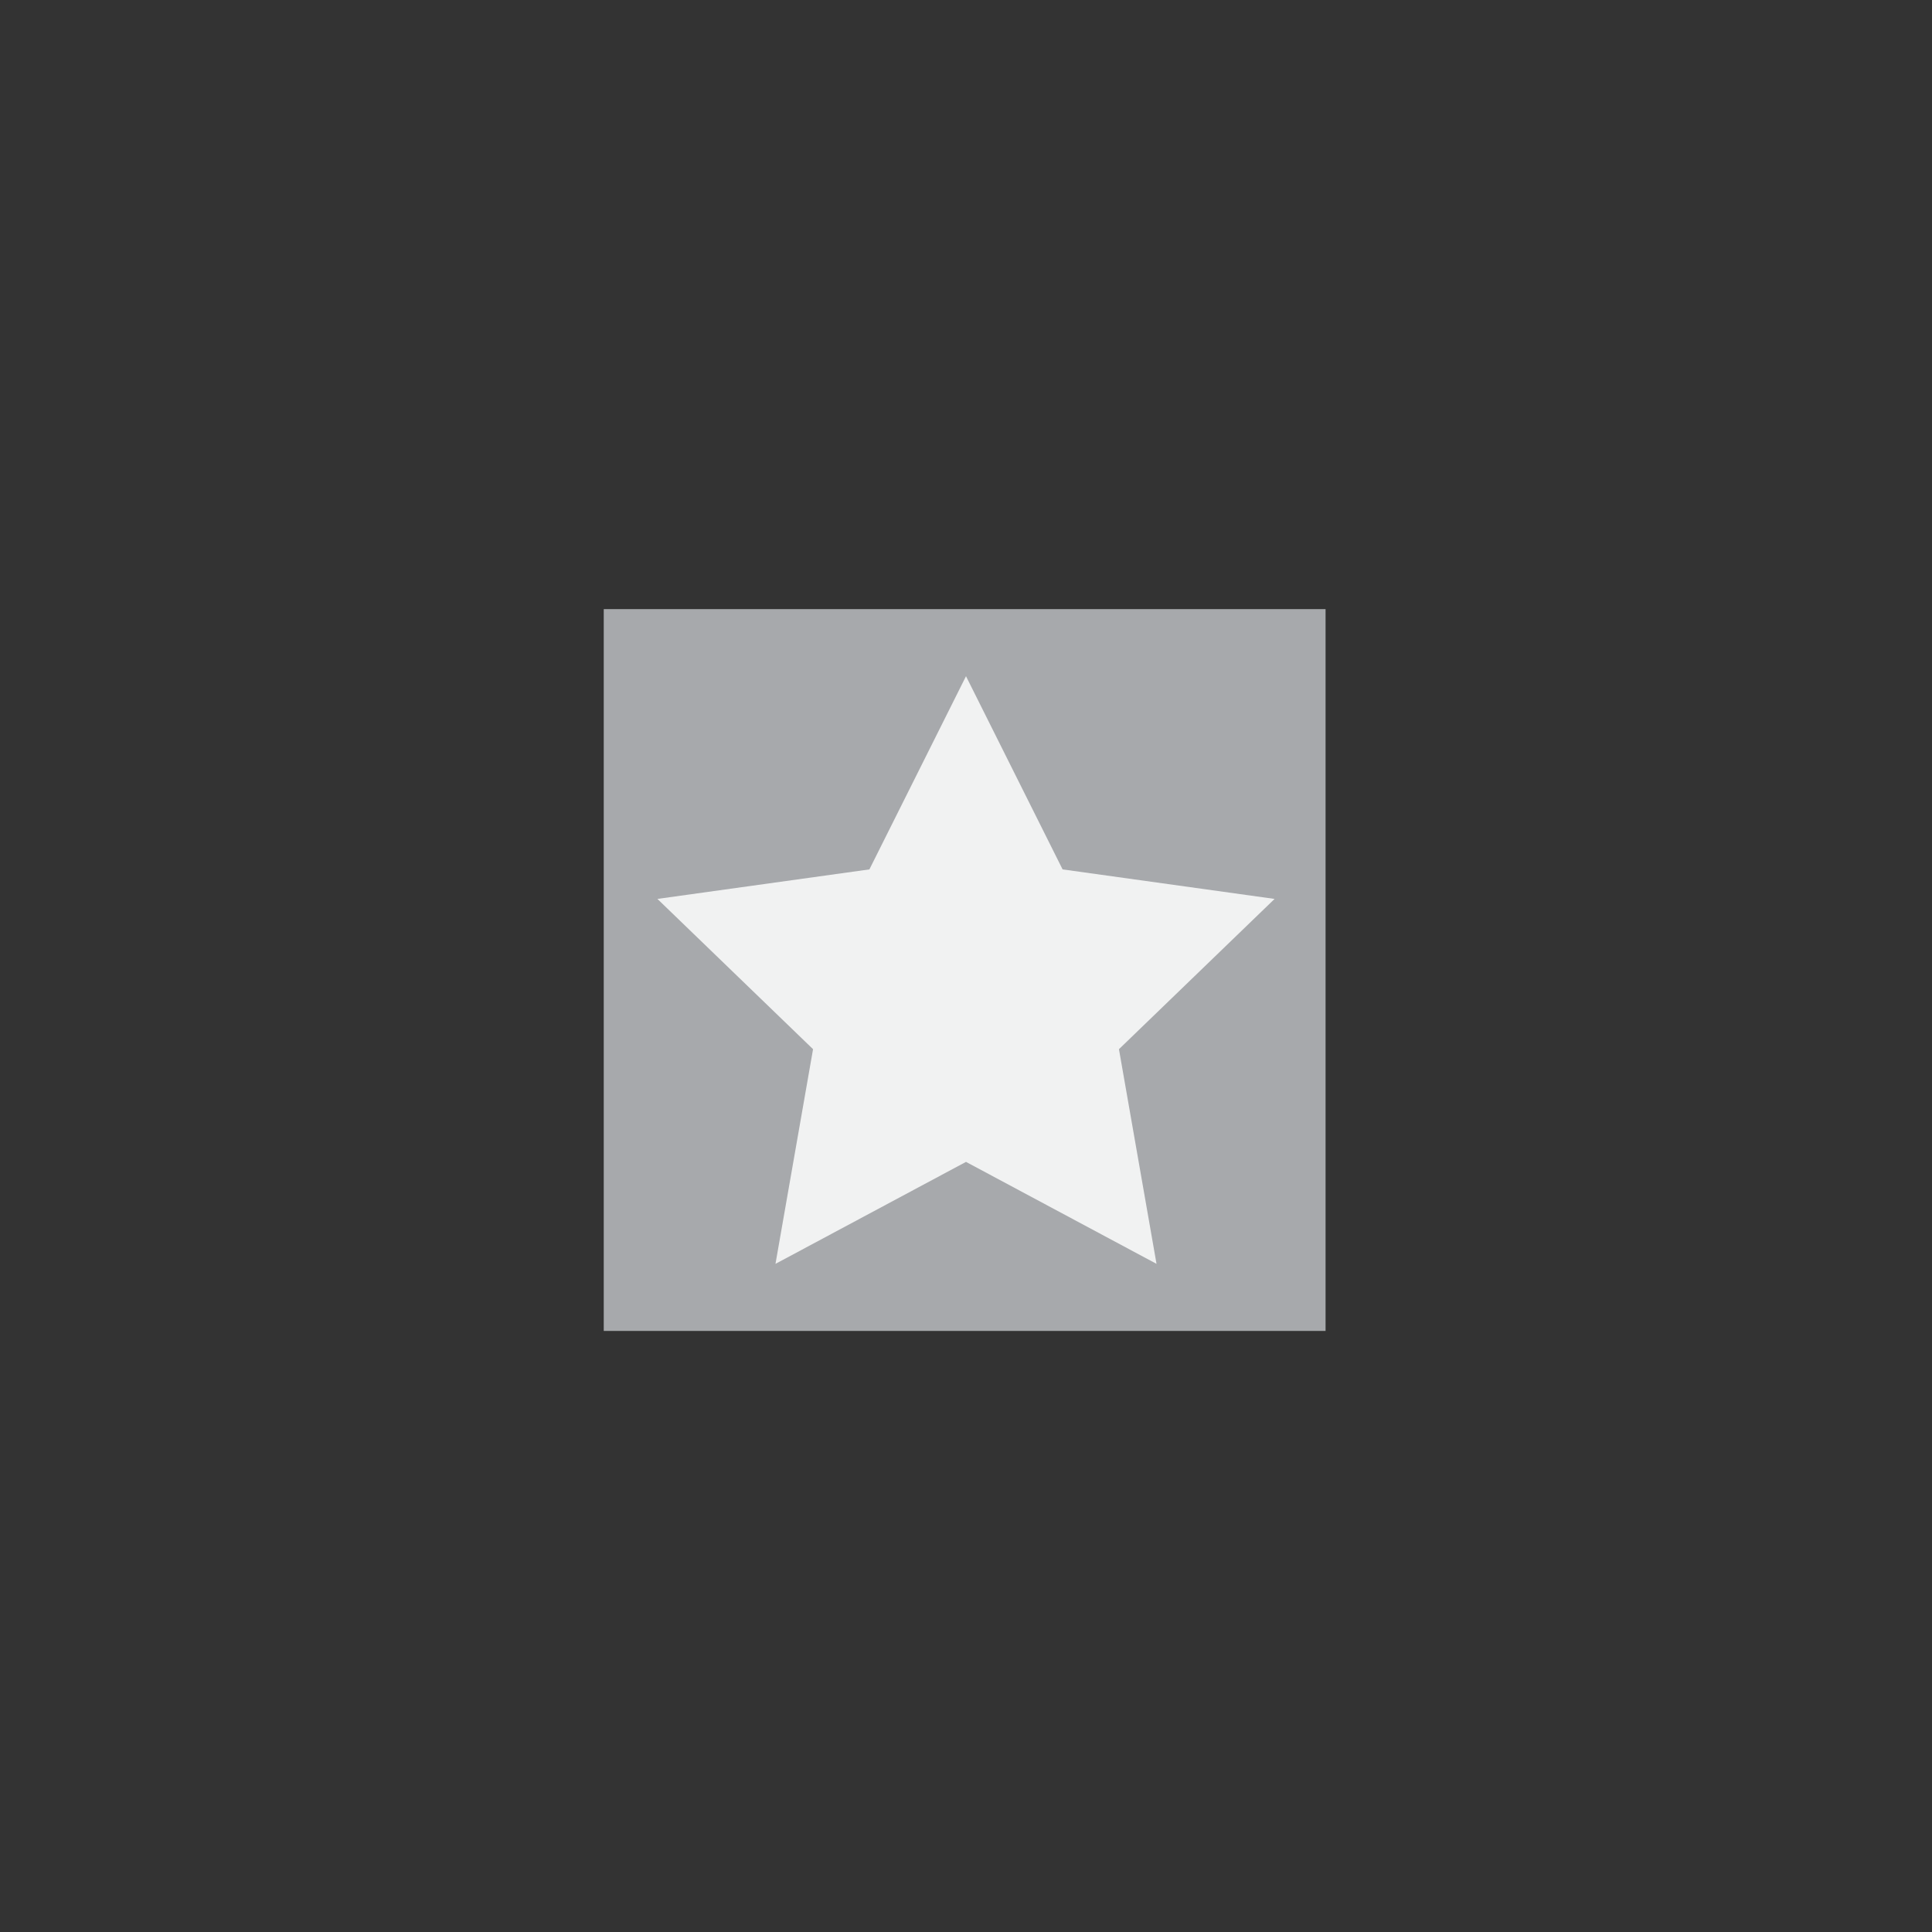 <?xml version="1.0" encoding="utf-8"?>
<!-- Generator: Adobe Illustrator 19.1.0, SVG Export Plug-In . SVG Version: 6.00 Build 0)  -->
<svg version="1.1" id="Layer_1" xmlns="http://www.w3.org/2000/svg" xmlns:xlink="http://www.w3.org/1999/xlink" x="0px" y="0px"
	 viewBox="0 0 72 72" style="enable-background:new 0 0 72 72;" xml:space="preserve">
<rect x="0" y="0" width="72" height="72" fill="#333333" stroke="none"/>
<style type="text/css">
	.st0{fill:#A7A9AC;}
	.st1{fill:url(#);}
	.st2{opacity:0.9;fill:#FFFFFF;}
	.st3{fill:#38286A;}
	.st4{stroke:#FFFFFF;stroke-width:0.5;stroke-miterlimit:10;}
	.st5{fill:#38266A;stroke:#38266A;stroke-width:3.525467e-02;stroke-miterlimit:10;}
	.st6{opacity:0.3;}
	.st7{stroke:#FFFFFF;stroke-miterlimit:10;}
	.st8{stroke:#FFFFFF;stroke-width:0.2;stroke-miterlimit:10;}
	.st9{fill:#38266A;stroke:#38266A;stroke-width:2.260718e-02;stroke-miterlimit:10;}
	.st10{fill:#38266A;stroke:#38266A;stroke-width:1.081612e-02;stroke-miterlimit:10;}
	.st11{fill:#38266A;stroke:#38266A;stroke-width:1.530854e-02;stroke-miterlimit:10;}
	.st12{fill:none;}
	.st13{fill:#38266A;stroke:#38266A;stroke-width:2.388561e-02;stroke-miterlimit:10;}
	.st14{fill:#38266A;stroke:#38266A;stroke-width:1.292517e-02;stroke-miterlimit:10;}
	.st15{fill:#38266A;stroke:#38266A;stroke-width:1.606829e-02;stroke-miterlimit:10;}
	.st16{fill:#38266A;stroke:#38266A;stroke-width:3.520926e-02;stroke-miterlimit:10;}
	.st17{fill:#38266A;stroke:#38266A;stroke-width:1.359874e-02;stroke-miterlimit:10;}
	.st18{fill:#38266A;stroke:#38266A;stroke-width:1.176371e-02;stroke-miterlimit:10;}
	.st19{fill:#38266A;stroke:#38266A;stroke-width:2.286788e-02;stroke-miterlimit:10;}
	.st20{fill:#38266A;stroke:#38266A;stroke-width:1.474572e-02;stroke-miterlimit:10;}
	.st21{fill:#38266A;stroke:#38266A;stroke-width:1.788476e-02;stroke-miterlimit:10;}
	.st22{fill:#38266A;stroke:#38266A;stroke-width:2.401127e-02;stroke-miterlimit:10;}
	.st23{fill:#38266A;stroke:#38266A;stroke-width:9.405263e-03;stroke-miterlimit:10;}
	.st24{fill:#38266A;stroke:#38266A;stroke-width:1.994419e-02;stroke-miterlimit:10;}
	.st25{fill:#38266A;stroke:#38266A;stroke-width:1.064521e-02;stroke-miterlimit:10;}
	.st26{fill:#38266A;stroke:#38266A;stroke-width:1.557358e-02;stroke-miterlimit:10;}
	.st27{fill:#38266A;stroke:#38266A;stroke-width:1.961645e-02;stroke-miterlimit:10;}
	.st28{fill:#38266A;stroke:#38266A;stroke-width:1.339769e-02;stroke-miterlimit:10;}
	.st29{fill:#38266A;stroke:#38266A;stroke-width:9.772467e-03;stroke-miterlimit:10;}
	.st30{fill:#38266A;stroke:#38266A;stroke-width:1.026109e-02;stroke-miterlimit:10;}
	.st31{fill:#38266A;stroke:#38266A;stroke-width:1.080630e-02;stroke-miterlimit:10;}
	.st32{fill:#38266A;stroke:#38266A;stroke-width:7.443401e-03;stroke-miterlimit:10;}
	.st33{fill:none;stroke:#38266A;stroke-width:0.658;stroke-miterlimit:10;}
	.st34{fill:none;stroke:#38266A;stroke-width:0.484;stroke-miterlimit:10;}
	.st35{fill:#38266A;stroke:#38266A;stroke-width:1.006732e-02;stroke-miterlimit:10;}
	.st36{fill:#38266A;stroke:#38266A;stroke-width:7.273265e-03;stroke-miterlimit:10;}
	.st37{fill:#38266A;stroke:#38266A;stroke-width:1.057069e-02;stroke-miterlimit:10;}
	.st38{fill:#38266A;stroke:#38266A;stroke-width:8.786516e-03;stroke-miterlimit:10;}
	.st39{fill:#38266A;stroke:#38266A;stroke-width:1.382077e-02;stroke-miterlimit:10;}
	.st40{fill:#38266A;stroke:#38266A;stroke-width:6.595947e-03;stroke-miterlimit:10;}
	.st41{fill:#38266A;stroke:#38266A;stroke-width:6.657301e-03;stroke-miterlimit:10;}
	.st42{fill:#38266A;stroke:#38266A;stroke-width:6.990166e-03;stroke-miterlimit:10;}
	.st43{fill:#38266A;stroke:#38266A;stroke-width:1.002673e-02;stroke-miterlimit:10;}
	.st44{fill:#38266A;stroke:#38266A;stroke-width:5.610770e-03;stroke-miterlimit:10;}
	.st45{fill:#38266A;stroke:#38266A;stroke-width:6.694611e-03;stroke-miterlimit:10;}
	.st46{fill:#38266A;stroke:#38266A;stroke-width:1.052807e-02;stroke-miterlimit:10;}
	.st47{fill:#38266A;stroke:#38266A;stroke-width:7.073881e-03;stroke-miterlimit:10;}
	.st48{fill:#38266A;stroke:#38266A;stroke-width:8.478648e-03;stroke-miterlimit:10;}
	.st49{fill:#F1F2F2;}
</style>
<g>
	<rect x="22.5" y="22.7" class="st0" width="26.9" height="26.9"/>
	<polygon class="st49" points="36,25.2 39.6,32.4 47.5,33.5 41.7,39.1 43.1,47.1 36,43.3 28.9,47.1 30.3,39.1 24.5,33.5 32.4,32.4 	
		"/>
</g>
</svg>
